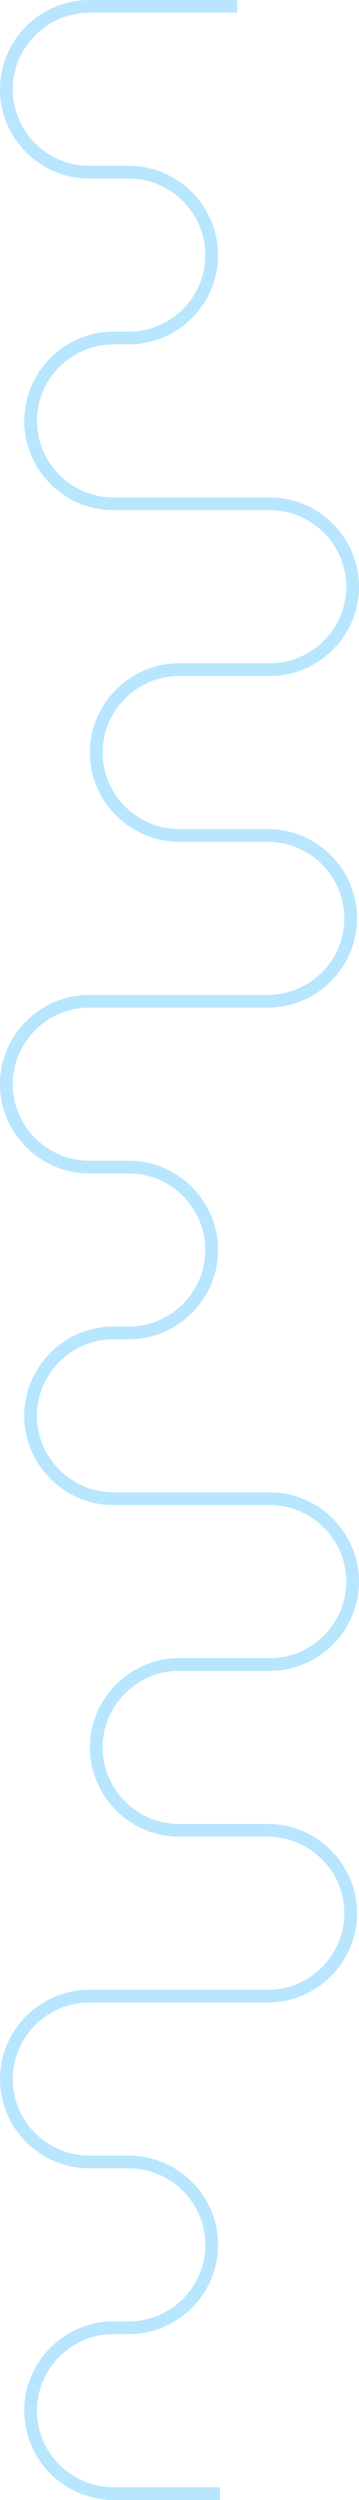 <?xml version="1.0" encoding="utf-8"?>
<!-- Generator: Adobe Illustrator 19.1.0, SVG Export Plug-In . SVG Version: 6.00 Build 0)  -->
<svg version="1.1" id="Слой_1" xmlns="http://www.w3.org/2000/svg" xmlns:xlink="http://www.w3.org/1999/xlink" x="0px" y="0px"
	 viewBox="0 0 56.3 392" style="enable-background:new 0 0 56.3 392;" xml:space="preserve">
<style type="text/css">
	.st0{fill:#B8E6FF;}
</style>
<path class="st0" d="M28.1,262h14.2c7.7,0,14-6.3,14-14s-6.3-14-14-14l-24.5,0c-6.6,0-12-5.4-12-12s5.4-12,12-12h1h1.4
	c7.7,0,14-6.3,14-14s-6.3-14-14-14H14c-6.6,0-12-5.4-12-12s5.4-12,12-12h2.8l0,0l22.5,0H42c7.7,0,14-6.3,14-14s-6.3-14-14-14H28.7
	h-0.6c-6.6,0-12-5.4-12-12s5.4-12,12-12h14.2c7.7,0,14-6.3,14-14s-6.3-14-14-14l-24.5,0c-6.6,0-12-5.4-12-12s5.4-12,12-12h1h1.4
	c7.7,0,14-6.3,14-14s-6.3-14-14-14H14C7.4,26,2,20.6,2,14S7.4,2,14,2h23.2V0H14C6.3,0,0,6.3,0,14s6.3,14,14,14h6.2
	c6.6,0,12,5.4,12,12s-5.4,12-12,12h-1.4h-1c-7.7,0-14,6.3-14,14s6.3,14,14,14l24.5,0c6.6,0,12,5.4,12,12s-5.4,12-12,12H28.1
	c-7.7,0-14,6.3-14,14s6.3,14,14,14h0.6H42c6.6,0,12,5.4,12,12s-5.4,12-12,12H19.2v0H14c-7.7,0-14,6.3-14,14s6.3,14,14,14h6.2
	c6.6,0,12,5.4,12,12s-5.4,12-12,12h-1.4h-1c-7.7,0-14,6.3-14,14s6.3,14,14,14l24.5,0c6.6,0,12,5.4,12,12s-5.4,12-12,12H28.1
	c-7.7,0-14,6.3-14,14s6.3,14,14,14h0.6H42c6.6,0,12,5.4,12,12s-5.4,12-12,12H16v0h-2c-7.7,0-14,6.3-14,14s6.3,14,14,14h6.2
	c6.6,0,12,5.4,12,12s-5.4,12-12,12h-1.4h-1c-7.7,0-14,6.3-14,14s6.3,14,14,14l16.7,0v-2l-16.7,0c-6.6,0-12-5.4-12-12s5.4-12,12-12h1
	h1.4c7.7,0,14-6.3,14-14s-6.3-14-14-14H14c-6.6,0-12-5.4-12-12s5.4-12,12-12h2.8l0,0l22.5,0H42c7.7,0,14-6.3,14-14s-6.3-14-14-14
	H28.7h-0.6c-6.6,0-12-5.4-12-12S21.5,262,28.1,262z"/>
</svg>
